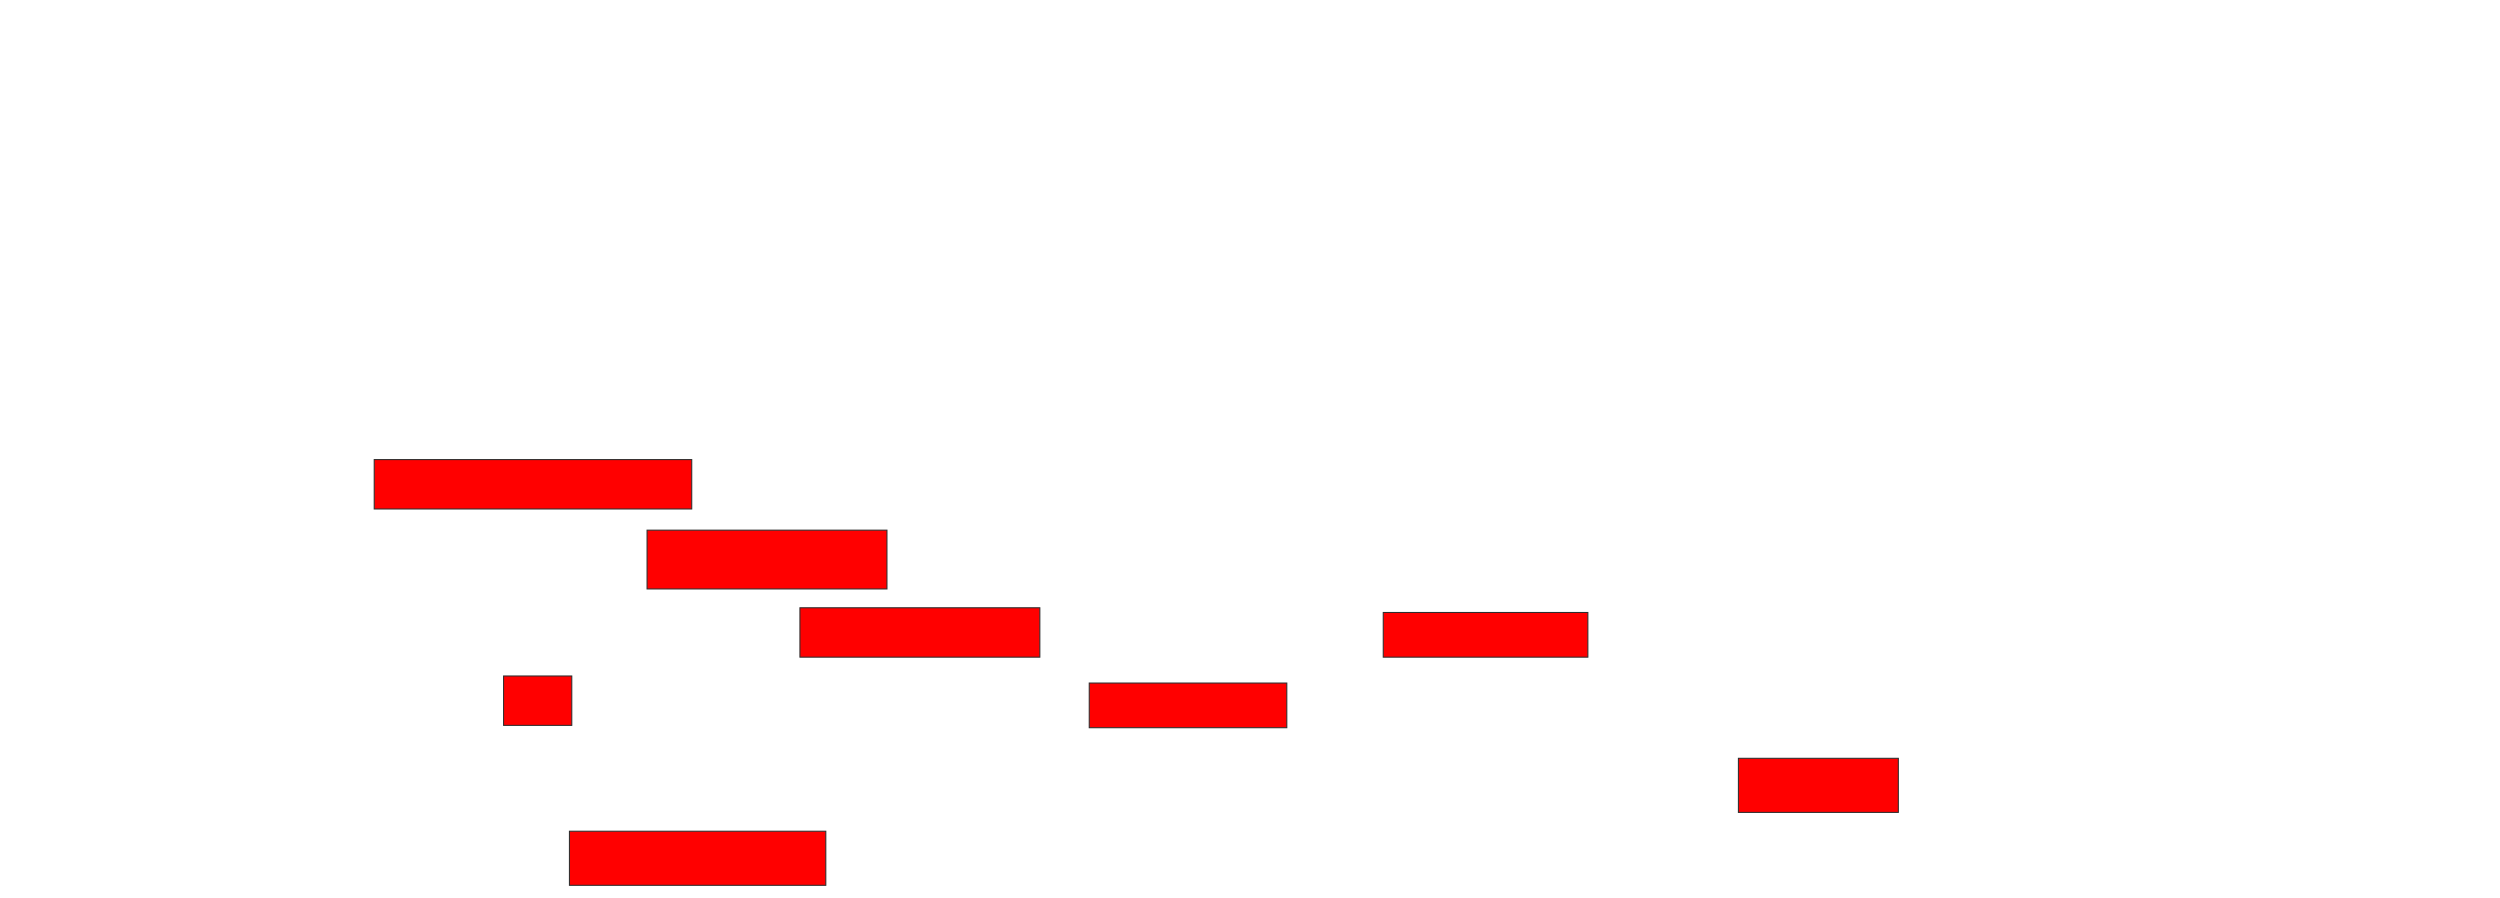 <svg xmlns="http://www.w3.org/2000/svg" width="2362" height="848">
 <!-- Created with Image Occlusion Enhanced -->
 <g>
  <title>Labels</title>
 </g>
 <g>
  <title>Masks</title>
  <rect id="0242d6442ea74f85971ce620d7203c7e-oa-1" height="46.667" width="300" y="434.222" x="353.555" stroke="#2D2D2D" fill="#ff0000"/>
  <rect id="0242d6442ea74f85971ce620d7203c7e-oa-2" height="46.667" width="226.667" y="574.222" x="755.778" stroke="#2D2D2D" fill="#ff0000"/>
  <rect id="0242d6442ea74f85971ce620d7203c7e-oa-3" height="46.667" width="64.444" y="638.667" x="475.778" stroke="#2D2D2D" fill="#ff0000"/>
  <rect id="0242d6442ea74f85971ce620d7203c7e-oa-4" height="42.222" width="193.333" y="578.667" x="1306.889" stroke="#2D2D2D" fill="#ff0000"/>
  <rect id="0242d6442ea74f85971ce620d7203c7e-oa-5" height="42.222" width="186.667" y="645.333" x="1029.111" stroke="#2D2D2D" fill="#ff0000"/>
  <rect id="0242d6442ea74f85971ce620d7203c7e-oa-6" height="55.556" width="226.667" y="500.889" x="611.333" stroke="#2D2D2D" fill="#ff0000"/>
  <rect id="0242d6442ea74f85971ce620d7203c7e-oa-7" height="51.111" width="151.111" y="716.444" x="1642.444" stroke="#2D2D2D" fill="#ff0000"/>
  <rect stroke="#2D2D2D" id="0242d6442ea74f85971ce620d7203c7e-oa-8" height="51.111" width="242.222" y="785.333" x="538" fill="#ff0000"/>
 </g>
</svg>